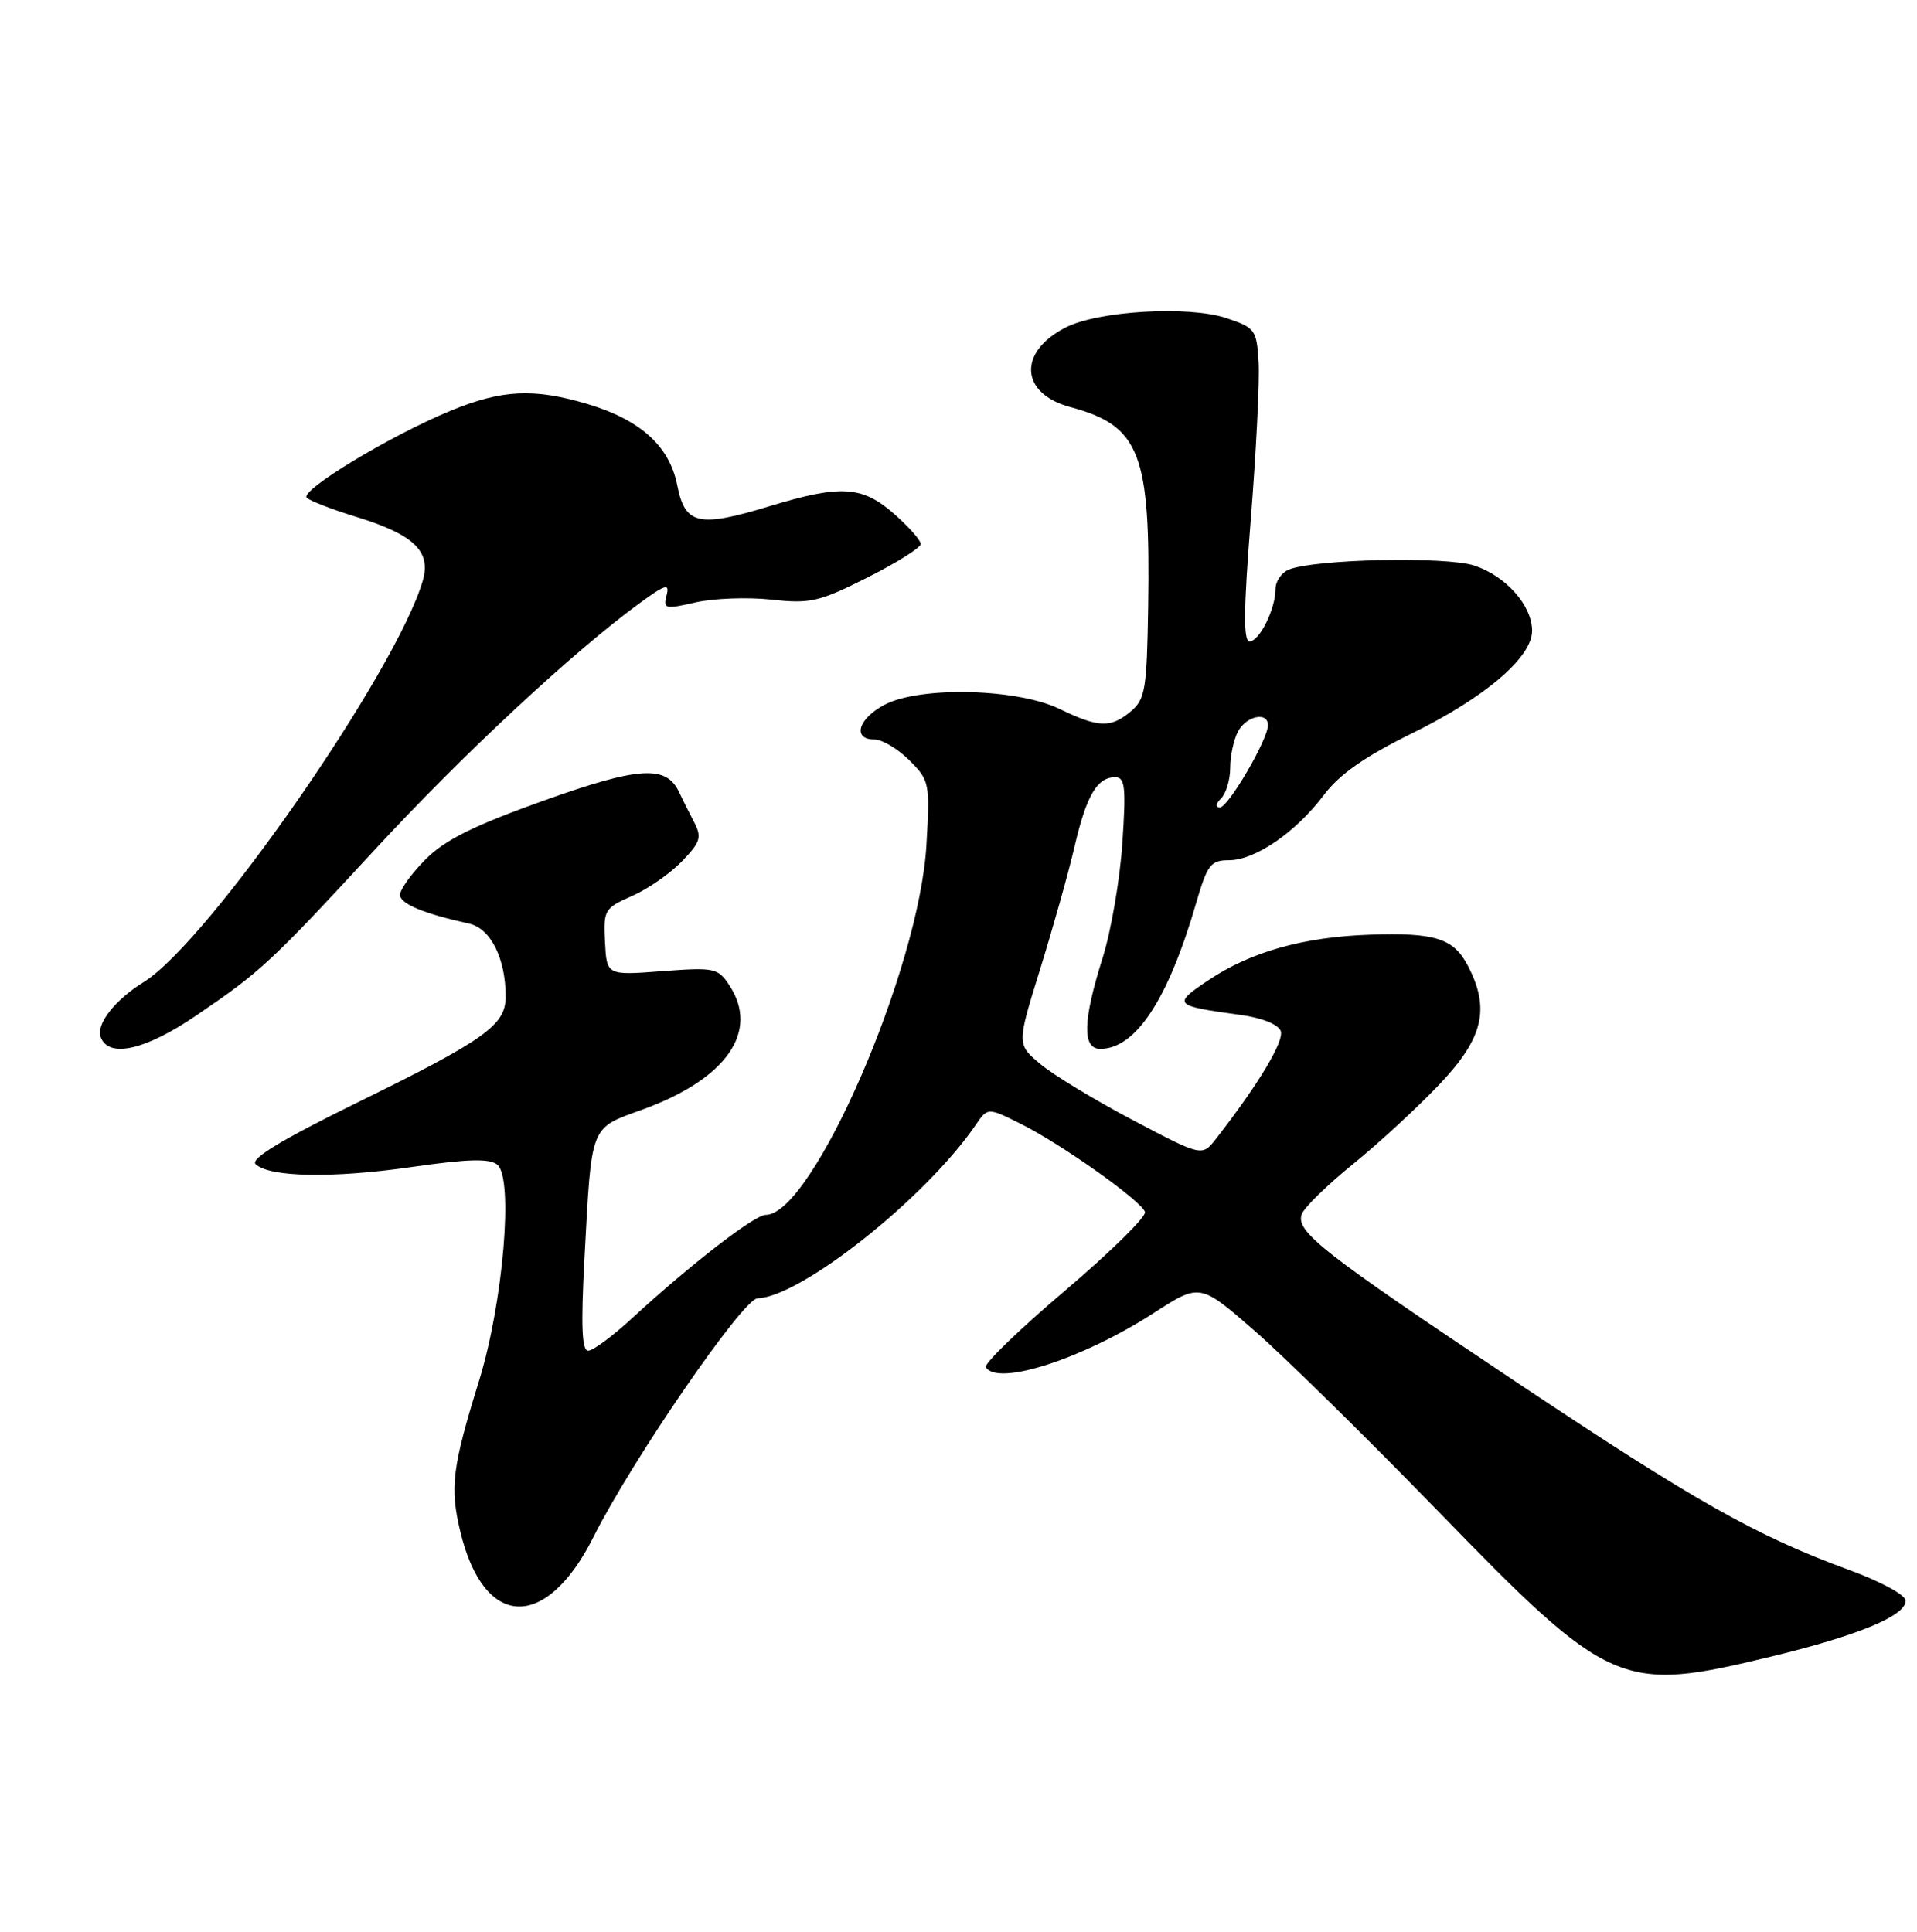 <?xml version="1.0" encoding="UTF-8" standalone="no"?>
<!DOCTYPE svg PUBLIC "-//W3C//DTD SVG 1.1//EN" "http://www.w3.org/Graphics/SVG/1.1/DTD/svg11.dtd" >
<svg xmlns="http://www.w3.org/2000/svg" xmlns:xlink="http://www.w3.org/1999/xlink" version="1.1" viewBox="0 0 254 256">
 <g >
 <path fill="currentColor"
d=" M 234.72 219.52 C 246.23 216.73 252.50 214.13 252.50 212.14 C 252.50 211.37 249.26 209.61 245.00 208.05 C 232.72 203.55 224.66 199.00 200.99 183.21 C 175.09 165.92 171.60 163.18 172.49 160.88 C 172.83 159.99 175.92 156.98 179.34 154.21 C 182.76 151.43 187.91 146.68 190.78 143.64 C 196.53 137.56 197.45 133.70 194.51 128.02 C 192.61 124.35 190.17 123.57 181.50 123.87 C 172.71 124.17 165.74 126.13 160.14 129.88 C 155.31 133.11 155.46 133.28 164.31 134.49 C 167.16 134.87 169.35 135.74 169.69 136.63 C 170.19 137.94 166.78 143.64 161.14 150.89 C 159.28 153.28 159.28 153.28 150.14 148.46 C 145.11 145.81 139.59 142.47 137.86 141.02 C 134.72 138.40 134.72 138.40 137.82 128.43 C 139.52 122.94 141.58 115.63 142.38 112.17 C 143.96 105.39 145.37 103.00 147.77 103.00 C 149.07 103.00 149.21 104.32 148.71 111.75 C 148.39 116.56 147.21 123.42 146.08 127.00 C 143.47 135.26 143.38 139.00 145.78 139.00 C 150.48 139.00 154.77 132.47 158.51 119.60 C 159.97 114.59 160.42 114.00 162.84 114.00 C 166.30 114.00 171.70 110.29 175.41 105.36 C 177.48 102.61 180.82 100.27 187.04 97.21 C 196.79 92.42 203.00 87.12 203.00 83.59 C 203.00 80.24 199.53 76.33 195.34 74.95 C 191.58 73.71 174.13 74.09 170.75 75.49 C 169.79 75.89 169.00 77.04 169.00 78.06 C 169.00 80.71 166.87 85.00 165.56 85.00 C 164.73 85.00 164.78 80.67 165.73 68.75 C 166.44 59.81 166.91 50.48 166.76 48.00 C 166.51 43.72 166.31 43.43 162.50 42.16 C 157.50 40.48 145.46 41.19 141.15 43.42 C 134.83 46.69 135.18 52.16 141.82 53.95 C 151.06 56.44 152.45 60.02 152.13 80.50 C 151.96 91.30 151.74 92.67 149.86 94.25 C 147.18 96.51 145.57 96.45 140.39 93.95 C 134.79 91.24 121.99 90.92 117.25 93.37 C 113.71 95.20 112.88 98.00 115.86 98.00 C 116.89 98.00 118.97 99.24 120.48 100.75 C 123.16 103.42 123.23 103.76 122.75 112.00 C 121.80 128.44 107.65 161.00 101.45 161.00 C 99.98 161.00 91.46 167.59 83.79 174.66 C 81.20 177.05 78.57 179.00 77.93 179.00 C 77.09 179.00 76.96 175.72 77.44 166.75 C 78.41 148.79 78.09 149.60 85.18 147.02 C 96.26 142.98 100.65 136.69 96.65 130.59 C 95.13 128.27 94.68 128.18 87.72 128.70 C 80.39 129.26 80.39 129.26 80.16 124.84 C 79.94 120.59 80.08 120.35 83.76 118.73 C 85.87 117.80 88.84 115.73 90.37 114.13 C 92.84 111.56 93.02 110.96 91.92 108.86 C 91.24 107.56 90.37 105.83 89.99 105.00 C 88.29 101.35 84.70 101.57 72.01 106.11 C 62.74 109.42 58.91 111.33 56.37 113.90 C 54.51 115.78 53.00 117.88 53.00 118.58 C 53.00 119.77 56.11 121.07 62.15 122.40 C 65.01 123.03 67.00 127.01 67.00 132.08 C 67.00 135.86 64.30 137.79 47.20 146.18 C 37.39 151.00 33.16 153.56 33.86 154.26 C 35.61 156.01 44.06 156.17 54.50 154.66 C 61.97 153.58 64.85 153.50 65.89 154.34 C 68.07 156.12 66.68 172.62 63.47 183.00 C 59.91 194.49 59.59 197.11 60.99 202.96 C 64.10 215.93 72.33 216.25 78.65 203.65 C 83.78 193.44 98.43 172.13 100.36 172.06 C 106.15 171.87 122.65 158.76 129.24 149.13 C 130.86 146.75 130.86 146.75 135.18 148.90 C 140.57 151.57 151.22 159.12 151.71 160.61 C 151.91 161.23 147.13 165.92 141.10 171.05 C 135.06 176.18 130.34 180.74 130.62 181.19 C 132.19 183.73 143.47 180.08 152.89 173.99 C 158.99 170.05 158.99 170.05 166.25 176.38 C 170.24 179.86 181.21 190.65 190.64 200.36 C 213.36 223.75 214.76 224.36 234.72 219.52 Z  M 26.01 134.57 C 34.65 128.68 35.81 127.60 49.76 112.50 C 61.30 100.00 75.91 86.40 84.66 80.00 C 88.18 77.42 88.75 77.25 88.32 78.89 C 87.85 80.70 88.11 80.76 92.16 79.83 C 94.55 79.29 99.06 79.12 102.19 79.46 C 107.36 80.03 108.52 79.76 114.94 76.53 C 118.82 74.57 122.00 72.58 122.00 72.09 C 122.00 71.60 120.41 69.81 118.47 68.10 C 114.22 64.38 111.43 64.21 101.97 67.08 C 92.53 69.95 90.76 69.54 89.73 64.30 C 88.70 59.10 84.85 55.63 77.77 53.52 C 70.72 51.43 66.49 51.64 59.74 54.42 C 51.75 57.70 39.63 65.04 40.65 65.97 C 41.12 66.40 44.06 67.53 47.19 68.49 C 54.81 70.83 57.14 73.04 56.03 76.90 C 52.61 88.82 27.62 124.82 19.09 130.11 C 15.20 132.52 12.69 135.74 13.35 137.46 C 14.43 140.27 19.28 139.16 26.01 134.57 Z  M 161.80 105.80 C 162.46 105.14 163.00 103.31 163.00 101.73 C 163.00 100.16 163.47 98.00 164.04 96.93 C 165.15 94.86 168.00 94.27 168.00 96.11 C 168.00 98.00 162.74 107.00 161.64 107.00 C 161.01 107.00 161.07 106.53 161.80 105.80 Z "/>
</g>
</svg>